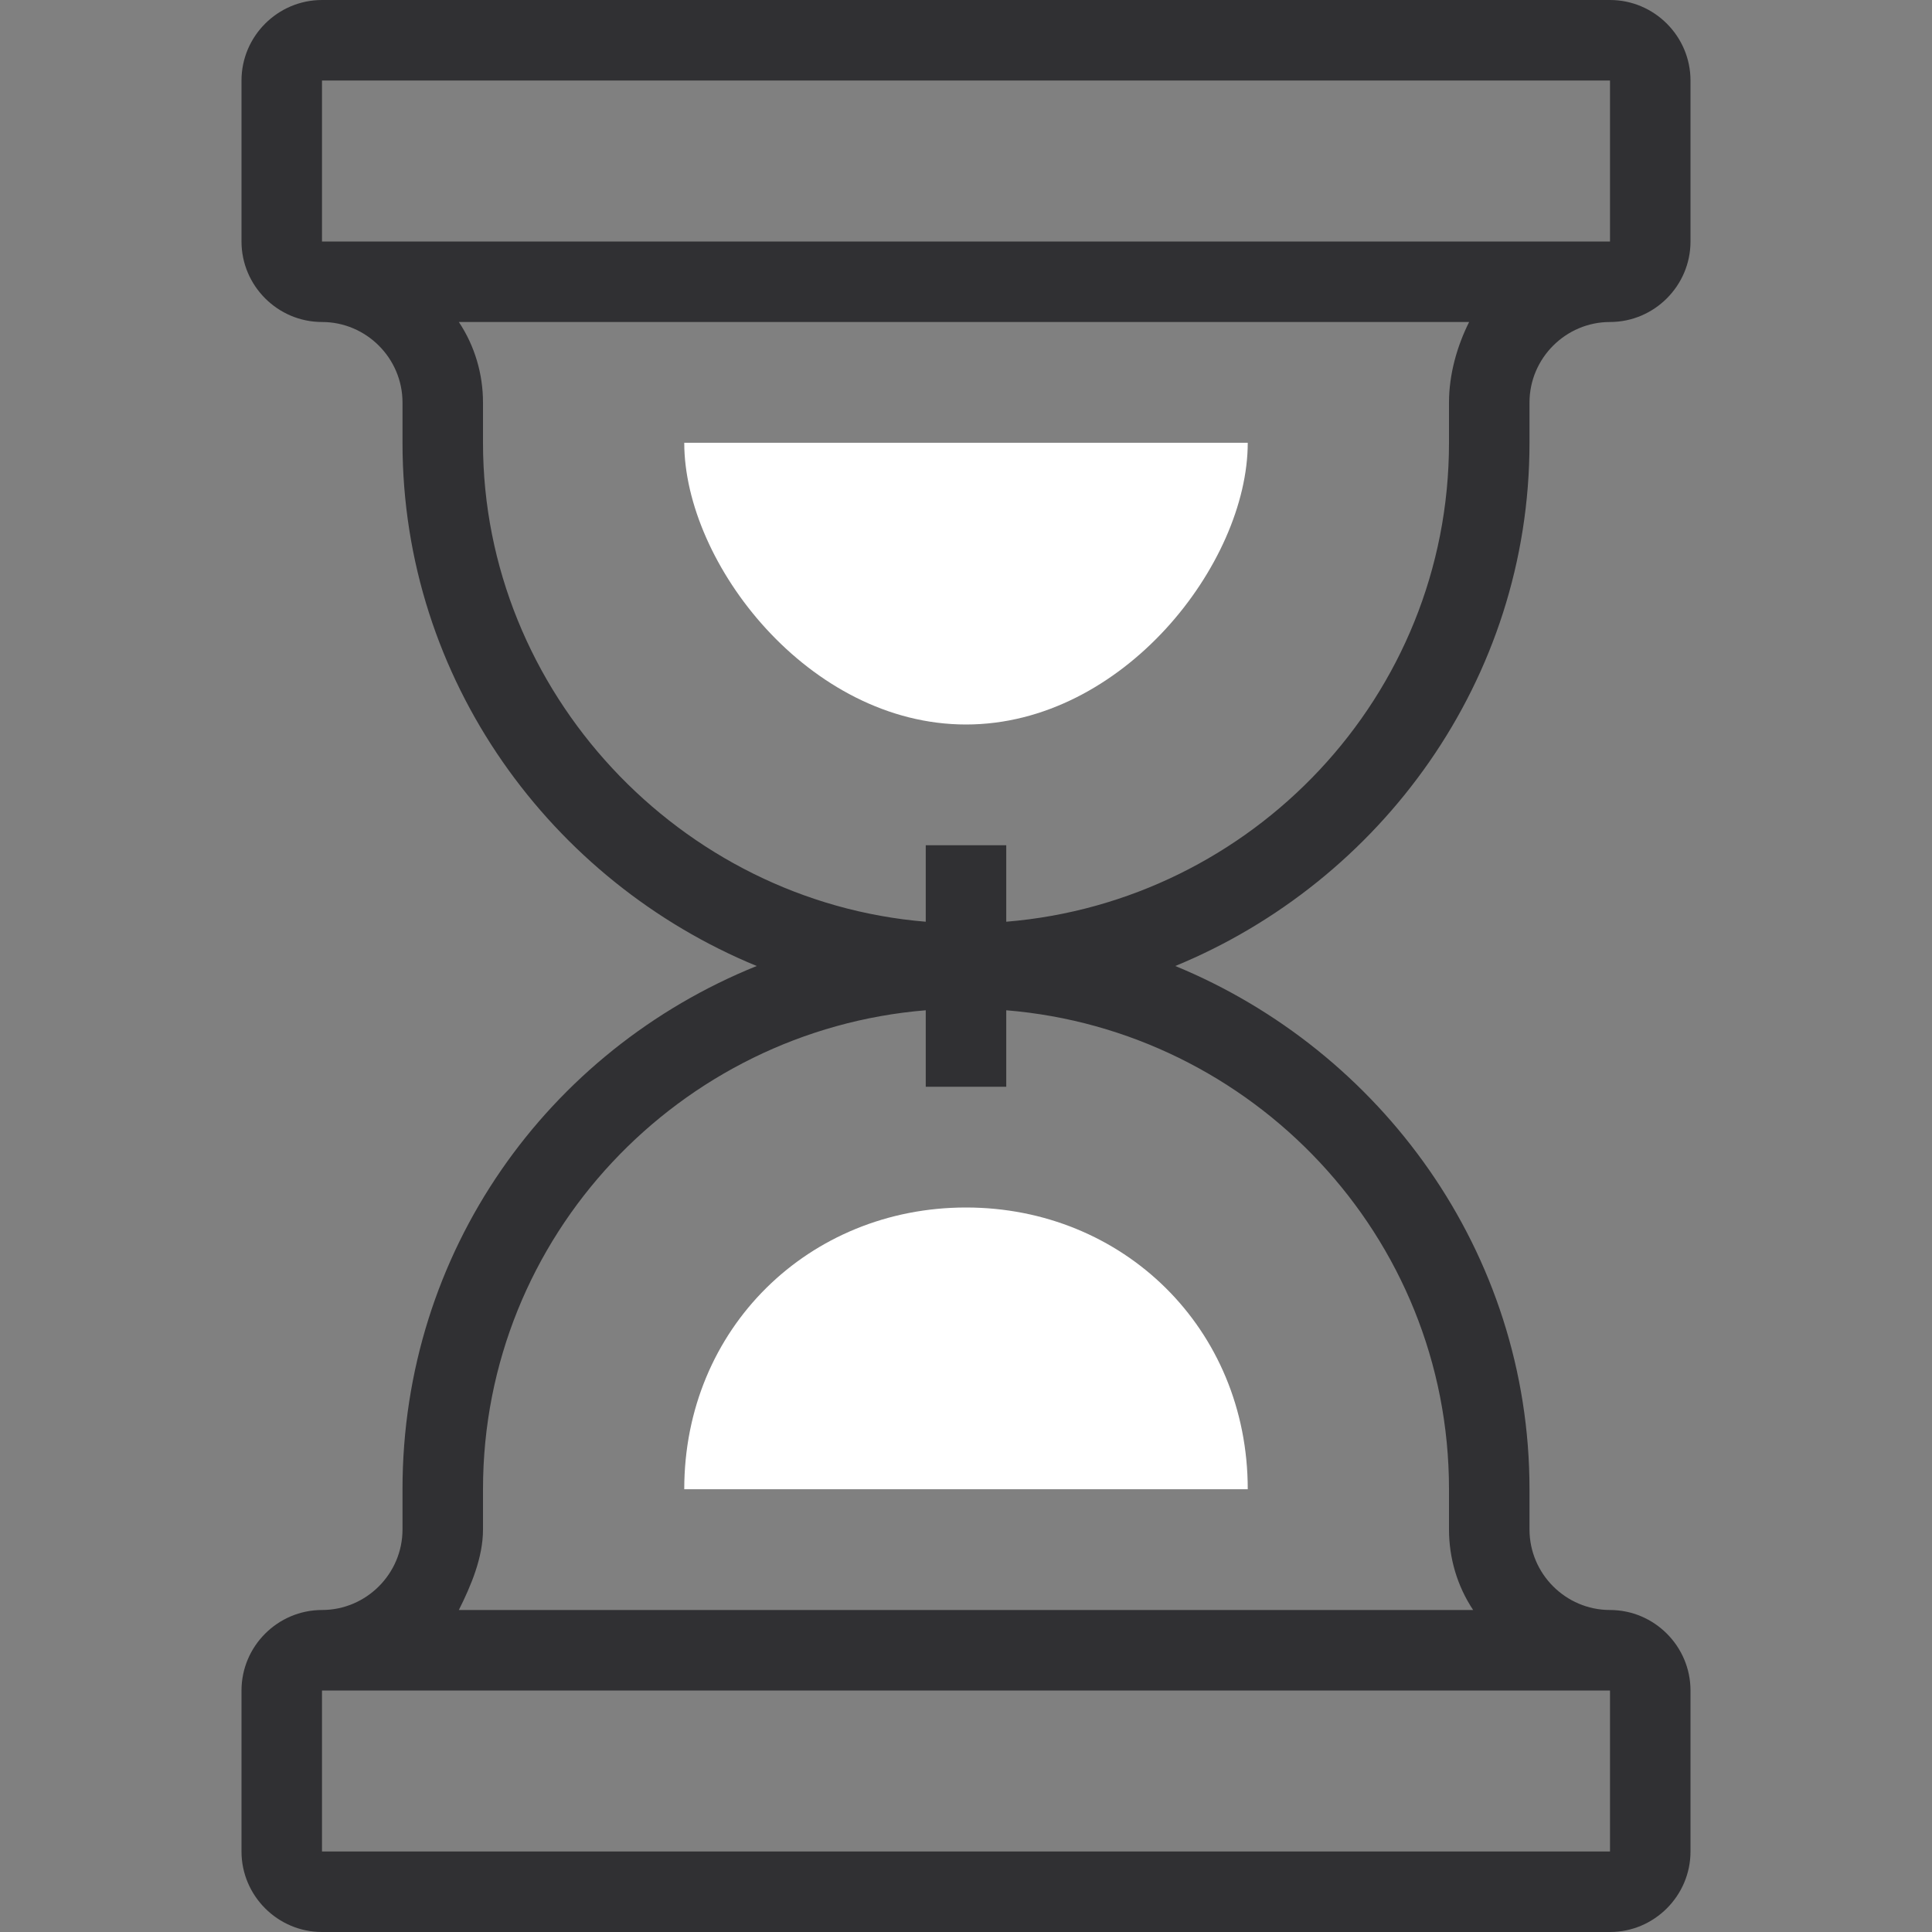 <?xml version="1.0" ?><!DOCTYPE svg  PUBLIC '-//W3C//DTD SVG 1.1//EN'  'http://www.w3.org/Graphics/SVG/1.1/DTD/svg11.dtd'><svg height="100px" id="Слой_1" style="enable-background:new 0 0 48 48;" version="1.1" viewBox="0 0 48 48" width="100px" xml:space="preserve" xmlns="http://www.w3.org/2000/svg" xmlns:xlink="http://www.w3.org/1999/xlink"><rect x="0" y="0" width="48" height="48" fill="#808080" stroke="none"/><g><g><g><path d="M31,11c0,3-3.1,7-7,7s-7-4-7-7H31z" style="fill:white;"/><path d="M31,37c0-4-3.1-7-7-7s-7,3-7,7H31z" style="fill:white;"/></g><path d="M38,11v-1c0-1.1,0.9-2,2-2s2-0.9,2-2V2c0-1.1-0.9-2-2-2H8C6.9,0,6,0.9,6,2v4c0,1.1,0.9,2,2,2     s2,0.9,2,2v1c0,5.9,3.7,10.9,8.8,13c-5.2,2.1-8.8,7.1-8.8,13v1c0,1.1-0.9,2-2,2s-2,0.9-2,2v4c0,1.1,0.9,2,2,2h32c1.1,0,2-0.9,2-2     v-4c0-1.1-0.9-2-2-2s-2-0.9-2-2v-1c0-5.9-3.7-10.9-8.8-13C34.3,21.9,38,16.9,38,11z M8,2h32l0,4H8V2z M40,46H8v-4h32L40,46z      M36,37v1c0,0.7,0.2,1.4,0.6,2H11.4c0.3-0.6,0.6-1.3,0.6-2v-1c0-6.3,4.9-11.4,11-11.9V27h2v-1.9C31.1,25.6,36,30.7,36,37z      M25,22.9V21h-2v1.9c-6.1-0.5-11-5.7-11-11.9v-1c0-0.7-0.2-1.4-0.6-2h25.1C36.2,8.6,36,9.3,36,10v1C36,17.3,31.1,22.4,25,22.9z" style="fill:#303033;"/></g></g></svg>